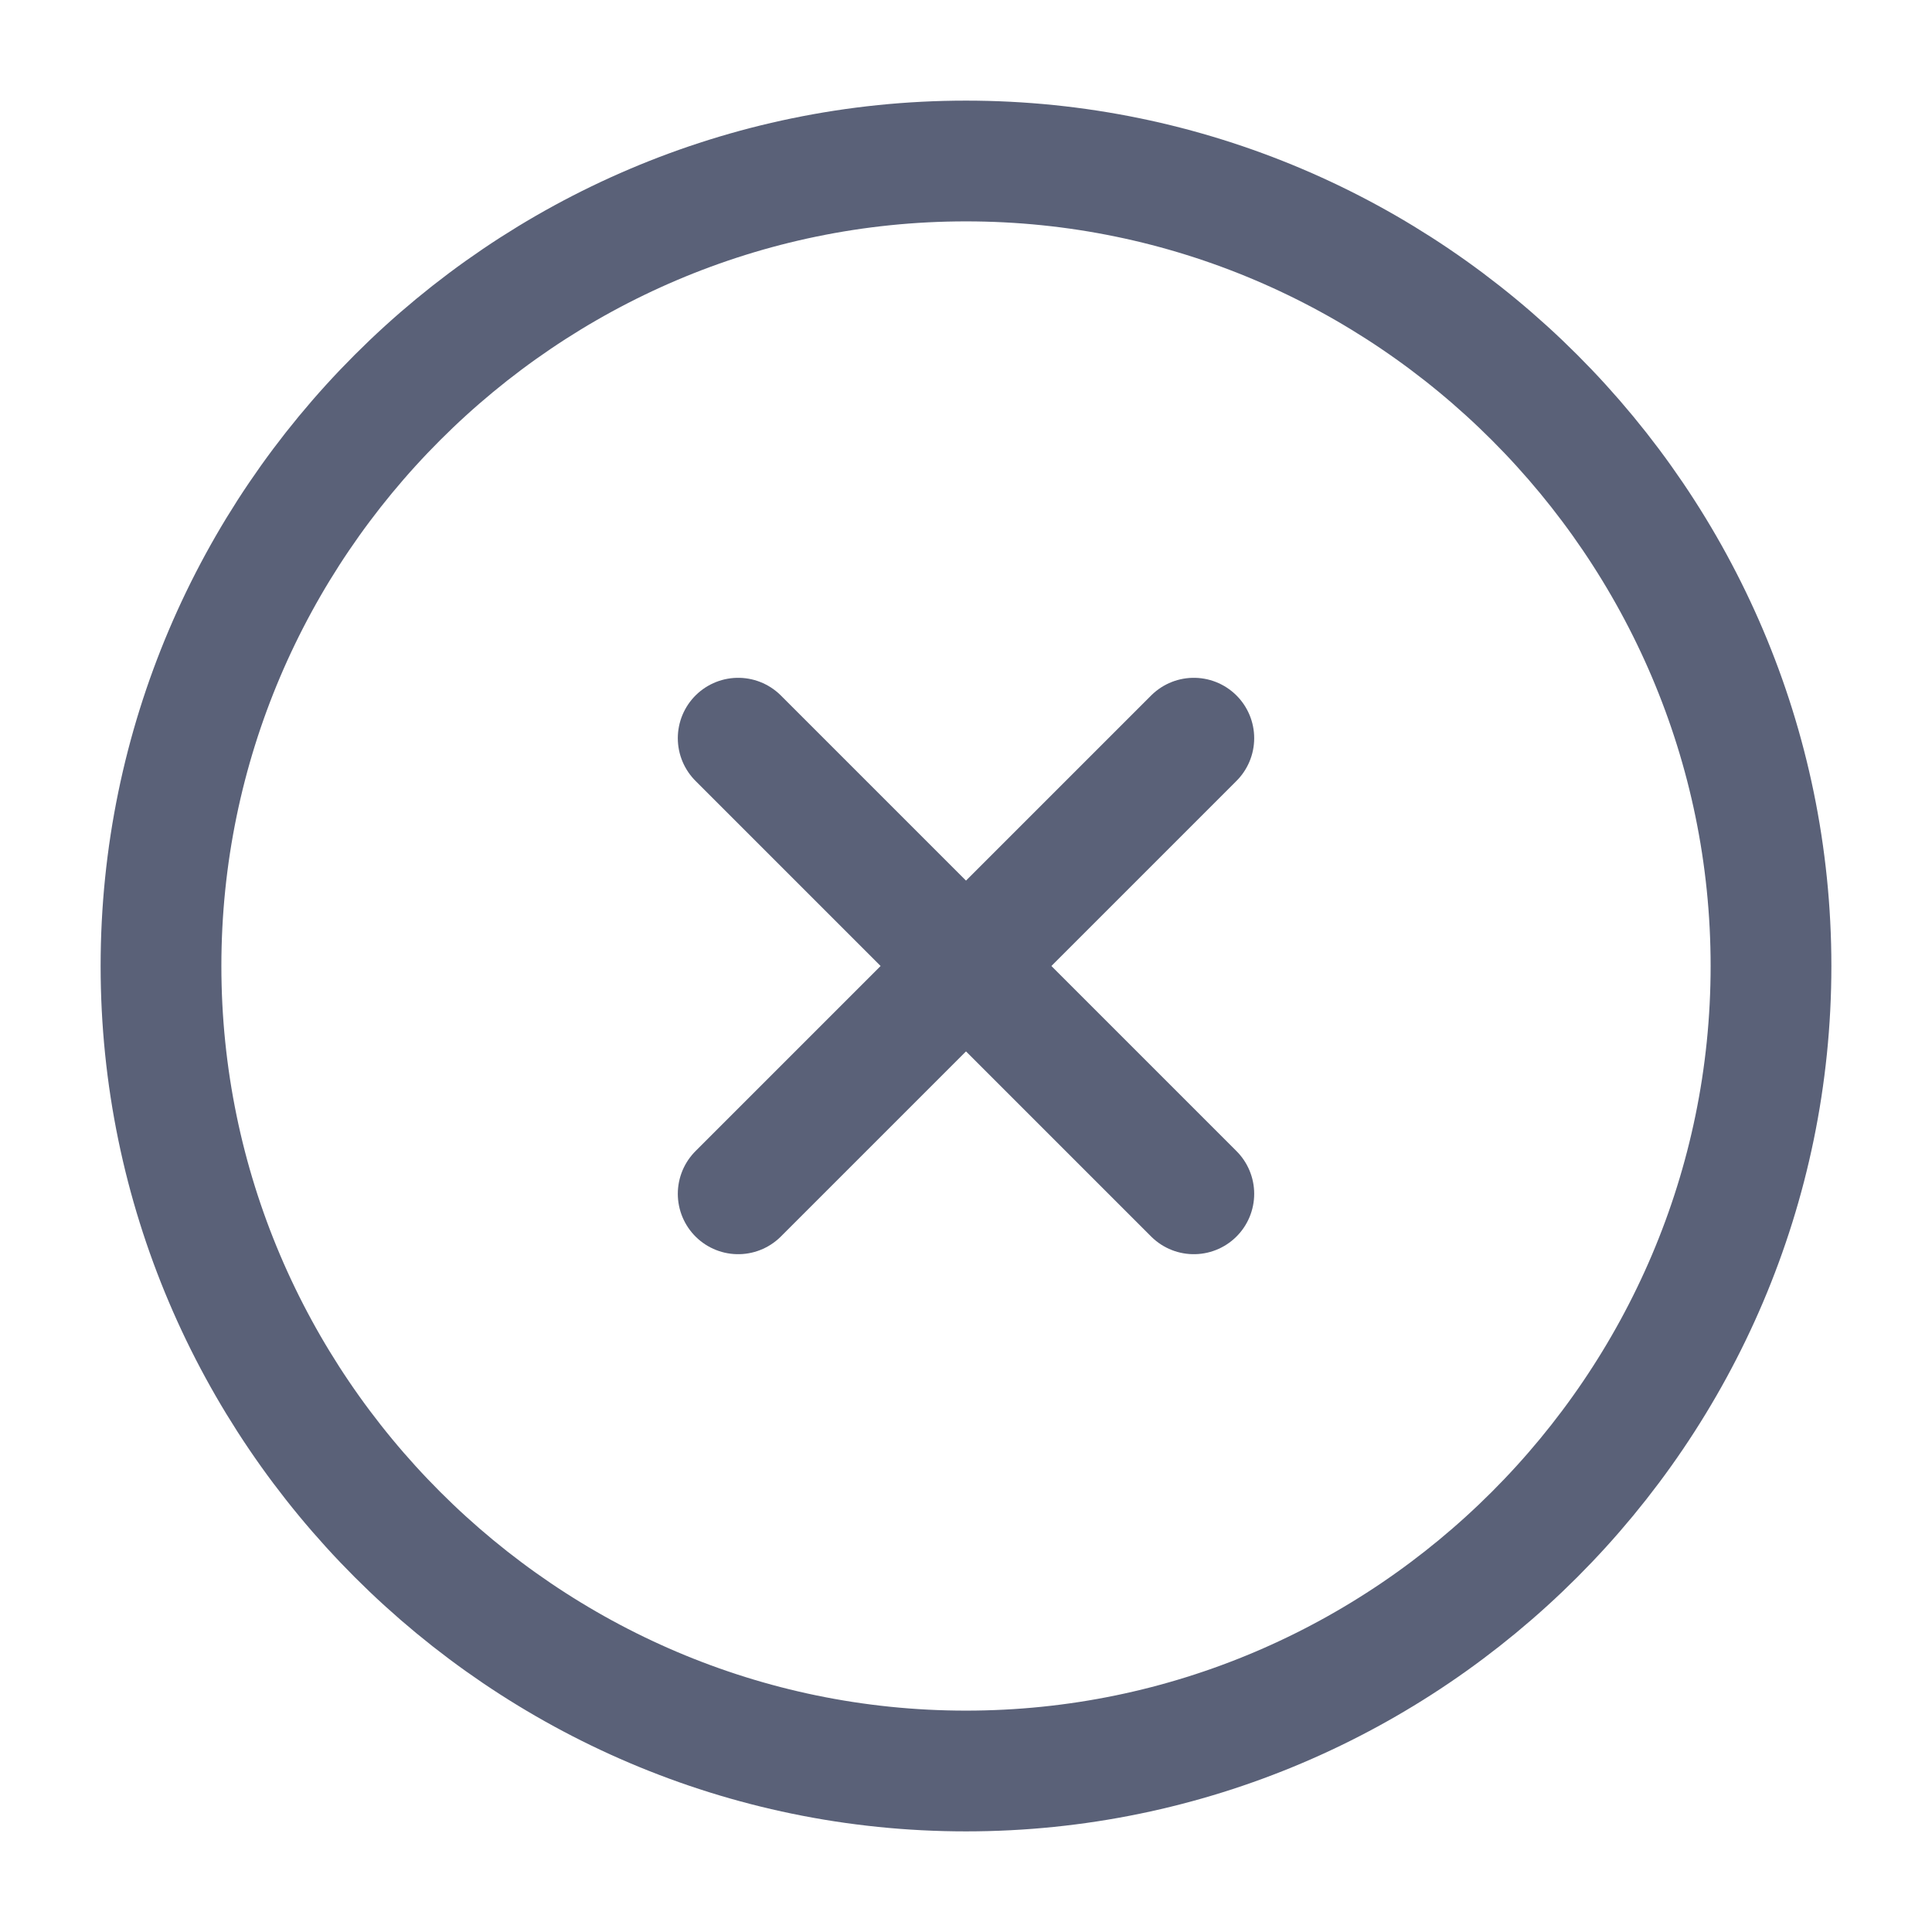 <svg width="24" height="24" viewBox="0 0 24 24" fill="none" xmlns="http://www.w3.org/2000/svg">
<path d="M12 22C17.5 22 22 17.5 22 12C22 6.5 17.5 2 12 2C6.5 2 2 6.5 2 12C2 17.5 6.5 22 12 22Z" stroke="#5A6178" stroke-width="1.5" stroke-linecap="round" stroke-linejoin="round"/>
<path d="M9.17 14.83L14.83 9.17" stroke="#5A6178" stroke-width="1.5" stroke-linecap="round" stroke-linejoin="round"/>
<path d="M14.83 14.83L9.17 9.17" stroke="#5A6178" stroke-width="1.5" stroke-linecap="round" stroke-linejoin="round"/>
</svg>
